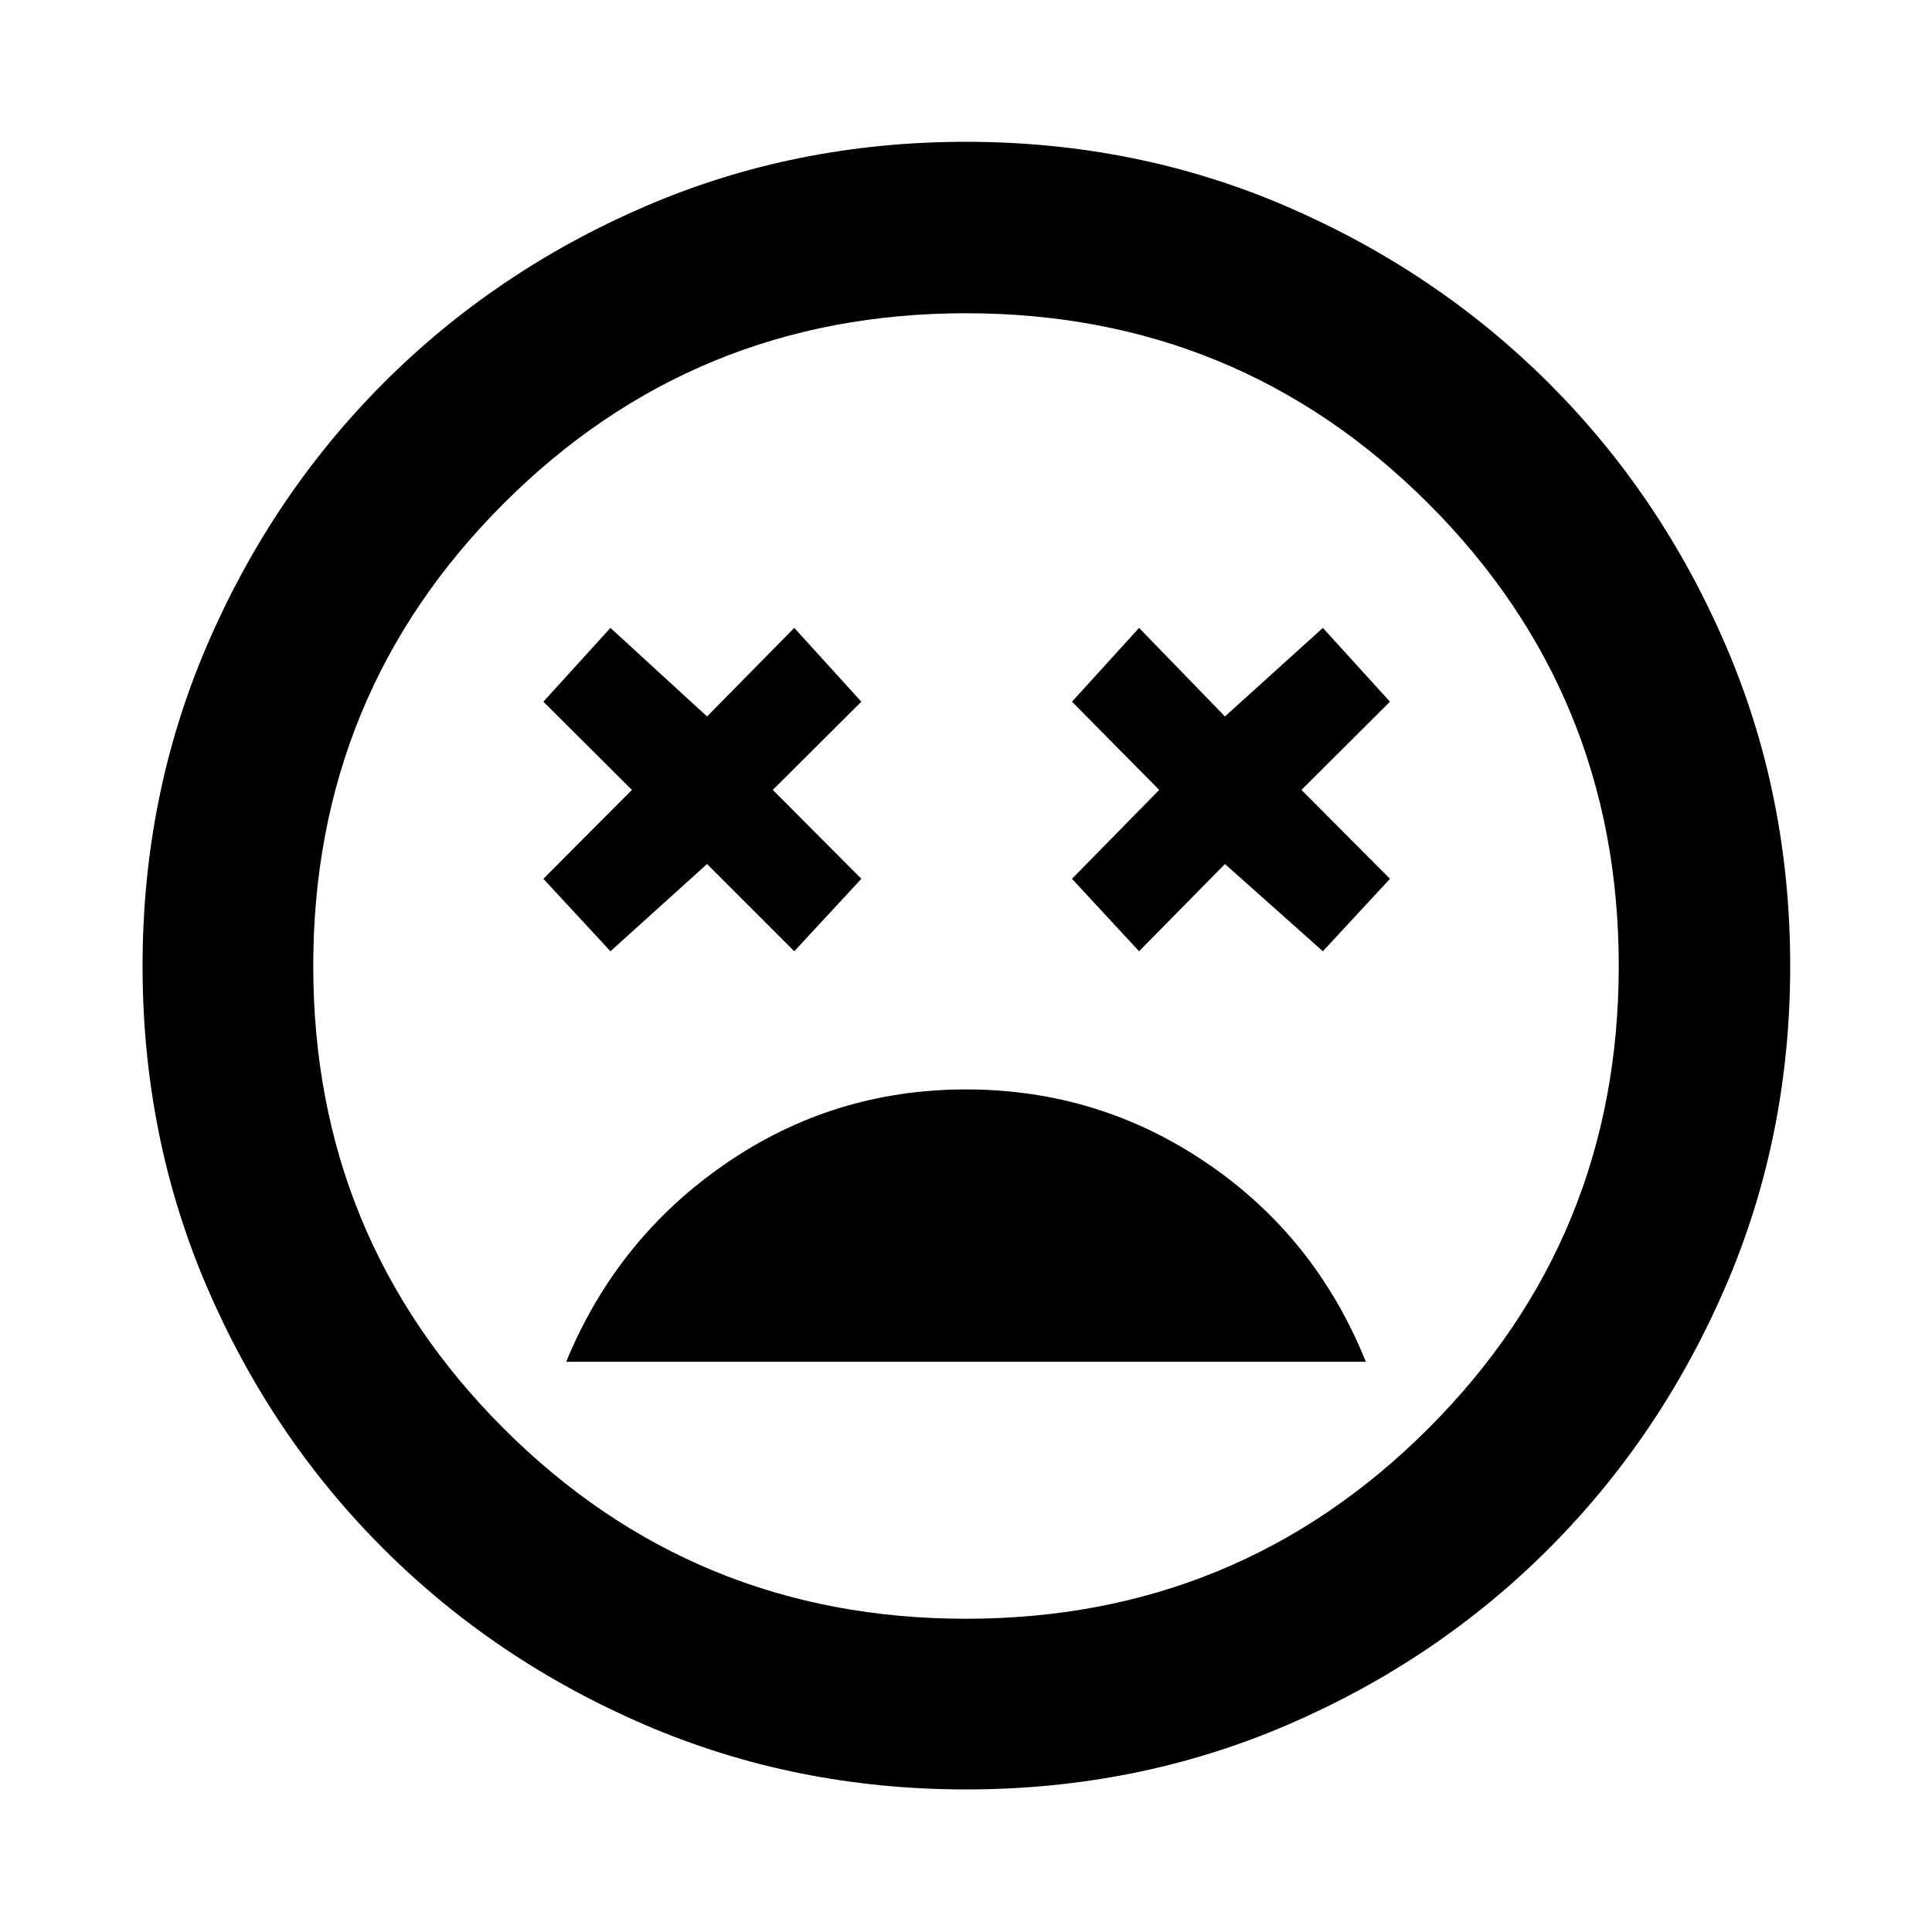 <svg xmlns="http://www.w3.org/2000/svg" height="40" viewBox="0 -960 960 960" width="40"><path d="M479.98-418.67q-65.98 0-119.73 37.09-53.75 37.08-78.92 98.25h397.34q-24.84-61.84-78.78-98.59t-119.91-36.75Zm-176.65-68.66 48-43.34 43.34 43.34 33.33-36-44-44.17 44-43.83L394.67-648l-43.34 44-48-44L270-611.33l44 43.83-44 44.17 33.33 36Zm262.67 0 42.67-43.34 48.66 43.34 33.34-36-44-44.17 44-43.83L657.33-648l-48.66 44L566-648l-33.33 36.67L576-567.5l-43.33 44.17 33.33 36ZM480.05-70.84q-84.92 0-159.42-32.03-74.49-32.03-130.19-87.65-55.69-55.62-87.65-130.07-31.95-74.45-31.95-159.36 0-84.92 32.03-159.42 32.03-74.49 87.59-130.21 55.57-55.71 130.04-87.84 74.47-32.12 159.42-32.12 84.95 0 159.49 32.17 74.54 32.18 130.23 87.77 55.69 55.59 87.79 130.1 32.11 74.51 32.11 159.5 0 84.97-32.2 159.46-32.2 74.5-87.84 130.14-55.64 55.65-130.09 87.61-74.45 31.95-159.36 31.95ZM480-480Zm0 324.35q135.2 0 229.77-94.58Q804.35-344.8 804.35-480q0-135.2-94.58-229.77Q615.2-804.35 480-804.35q-135.2 0-229.77 94.58Q155.65-615.2 155.65-480q0 135.2 94.58 229.77Q344.8-155.65 480-155.65Z"/></svg>